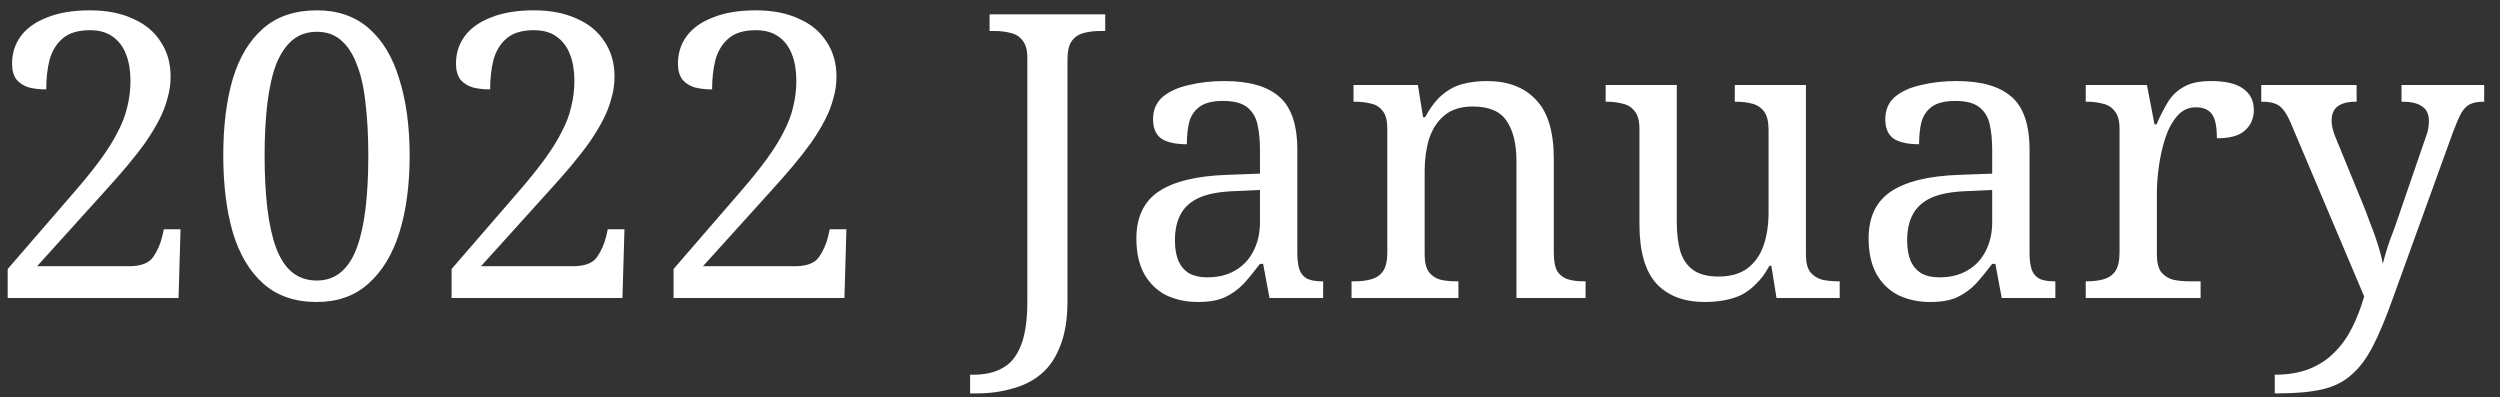 <svg width="151" height="24" viewBox="0 0 151 24" fill="none" xmlns="http://www.w3.org/2000/svg">
<rect x="0" y="0" width="151" height="24" fill="#333333" stroke="none"/>
<path d="M0.464 18L0.464 16.248L4.472 11.616C5.112 10.88 5.648 10.216 6.08 9.624C6.512 9.032 6.856 8.48 7.112 7.968C7.384 7.456 7.576 6.952 7.688 6.456C7.816 5.944 7.88 5.416 7.88 4.872C7.88 4.264 7.792 3.736 7.616 3.288C7.44 2.824 7.168 2.464 6.8 2.208C6.448 1.952 5.992 1.824 5.432 1.824C4.712 1.824 4.16 1.992 3.776 2.328C3.392 2.664 3.128 3.104 2.984 3.648C2.856 4.176 2.792 4.76 2.792 5.4C2.408 5.4 2.056 5.36 1.736 5.28C1.432 5.184 1.184 5.024 0.992 4.8C0.816 4.56 0.728 4.24 0.728 3.84C0.728 3.216 0.904 2.664 1.256 2.184C1.608 1.704 2.136 1.328 2.84 1.056C3.544 0.768 4.408 0.624 5.432 0.624C6.44 0.624 7.304 0.792 8.024 1.128C8.76 1.448 9.32 1.912 9.704 2.52C10.104 3.112 10.304 3.816 10.304 4.632C10.304 5.08 10.24 5.52 10.112 5.952C10 6.384 9.832 6.816 9.608 7.248C9.384 7.68 9.112 8.128 8.792 8.592C8.472 9.04 8.104 9.512 7.688 10.008C7.272 10.504 6.808 11.032 6.296 11.592L2.24 16.08L7.784 16.08C8.504 16.08 8.992 15.896 9.248 15.528C9.504 15.16 9.688 14.744 9.8 14.28L9.896 13.848H10.904L10.784 18L0.464 18ZM19.126 18.24C17.814 18.24 16.742 17.872 15.91 17.136C15.078 16.4 14.462 15.368 14.062 14.04C13.678 12.712 13.486 11.16 13.486 9.384C13.486 7.608 13.678 6.064 14.062 4.752C14.462 3.44 15.078 2.424 15.91 1.704C16.742 0.984 17.822 0.624 19.15 0.624C20.398 0.624 21.438 0.984 22.27 1.704C23.102 2.424 23.718 3.448 24.118 4.776C24.534 6.088 24.742 7.632 24.742 9.408C24.742 11.184 24.534 12.736 24.118 14.064C23.702 15.376 23.078 16.4 22.246 17.136C21.43 17.872 20.39 18.24 19.126 18.24ZM19.126 16.944C19.702 16.944 20.19 16.776 20.59 16.44C20.99 16.104 21.31 15.616 21.55 14.976C21.79 14.32 21.966 13.528 22.078 12.6C22.19 11.656 22.246 10.592 22.246 9.408C22.246 8.224 22.19 7.168 22.078 6.24C21.982 5.312 21.806 4.528 21.55 3.888C21.31 3.248 20.99 2.76 20.59 2.424C20.206 2.088 19.726 1.92 19.15 1.92C18.558 1.92 18.062 2.088 17.662 2.424C17.262 2.76 16.934 3.248 16.678 3.888C16.438 4.528 16.262 5.312 16.15 6.24C16.038 7.168 15.982 8.224 15.982 9.408C15.982 10.592 16.038 11.656 16.15 12.6C16.262 13.528 16.438 14.32 16.678 14.976C16.918 15.616 17.238 16.104 17.638 16.44C18.054 16.776 18.55 16.944 19.126 16.944ZM27.276 18V16.248L31.285 11.616C31.924 10.88 32.461 10.216 32.892 9.624C33.325 9.032 33.669 8.48 33.925 7.968C34.197 7.456 34.389 6.952 34.501 6.456C34.629 5.944 34.693 5.416 34.693 4.872C34.693 4.264 34.605 3.736 34.428 3.288C34.252 2.824 33.98 2.464 33.612 2.208C33.261 1.952 32.804 1.824 32.245 1.824C31.524 1.824 30.973 1.992 30.588 2.328C30.204 2.664 29.941 3.104 29.797 3.648C29.669 4.176 29.605 4.76 29.605 5.4C29.221 5.4 28.869 5.36 28.549 5.28C28.244 5.184 27.997 5.024 27.805 4.8C27.628 4.56 27.541 4.24 27.541 3.84C27.541 3.216 27.716 2.664 28.069 2.184C28.421 1.704 28.948 1.328 29.652 1.056C30.357 0.768 31.221 0.624 32.245 0.624C33.252 0.624 34.117 0.792 34.837 1.128C35.572 1.448 36.133 1.912 36.517 2.52C36.916 3.112 37.117 3.816 37.117 4.632C37.117 5.08 37.053 5.52 36.925 5.952C36.812 6.384 36.645 6.816 36.42 7.248C36.197 7.68 35.925 8.128 35.605 8.592C35.285 9.04 34.916 9.512 34.501 10.008C34.084 10.504 33.62 11.032 33.108 11.592L29.052 16.08H34.596C35.316 16.08 35.804 15.896 36.06 15.528C36.316 15.16 36.501 14.744 36.612 14.28L36.709 13.848H37.717L37.596 18H27.276ZM40.683 18V16.248L44.691 11.616C45.331 10.88 45.867 10.216 46.299 9.624C46.731 9.032 47.075 8.48 47.331 7.968C47.603 7.456 47.795 6.952 47.907 6.456C48.035 5.944 48.099 5.416 48.099 4.872C48.099 4.264 48.011 3.736 47.835 3.288C47.659 2.824 47.387 2.464 47.019 2.208C46.667 1.952 46.211 1.824 45.651 1.824C44.931 1.824 44.379 1.992 43.995 2.328C43.611 2.664 43.347 3.104 43.203 3.648C43.075 4.176 43.011 4.76 43.011 5.4C42.627 5.4 42.275 5.36 41.955 5.28C41.651 5.184 41.403 5.024 41.211 4.8C41.035 4.56 40.947 4.24 40.947 3.84C40.947 3.216 41.123 2.664 41.475 2.184C41.827 1.704 42.355 1.328 43.059 1.056C43.763 0.768 44.627 0.624 45.651 0.624C46.659 0.624 47.523 0.792 48.243 1.128C48.979 1.448 49.539 1.912 49.923 2.52C50.323 3.112 50.523 3.816 50.523 4.632C50.523 5.08 50.459 5.52 50.331 5.952C50.219 6.384 50.051 6.816 49.827 7.248C49.603 7.68 49.331 8.128 49.011 8.592C48.691 9.04 48.323 9.512 47.907 10.008C47.491 10.504 47.027 11.032 46.515 11.592L42.459 16.08H48.003C48.723 16.08 49.211 15.896 49.467 15.528C49.723 15.16 49.907 14.744 50.019 14.28L50.115 13.848H51.123L51.003 18L40.683 18ZM58.595 23.76L58.595 22.632H58.811C59.499 22.632 60.083 22.496 60.563 22.224C61.043 21.968 61.411 21.512 61.667 20.856C61.923 20.216 62.051 19.336 62.051 18.216V3.504C62.051 3.024 61.955 2.672 61.763 2.448C61.587 2.208 61.347 2.056 61.043 1.992C60.755 1.912 60.435 1.872 60.083 1.872H59.771V0.864L66.755 0.864V1.872H66.443C66.091 1.872 65.763 1.912 65.459 1.992C65.155 2.072 64.915 2.232 64.739 2.472C64.563 2.712 64.475 3.088 64.475 3.6V18.192C64.475 19.264 64.331 20.16 64.043 20.88C63.771 21.6 63.387 22.168 62.891 22.584C62.395 23 61.811 23.296 61.139 23.472C60.483 23.664 59.771 23.76 59.003 23.76H58.595ZM72.358 18.24C71.653 18.24 71.013 18.104 70.438 17.832C69.877 17.544 69.438 17.12 69.118 16.56C68.797 15.984 68.638 15.264 68.638 14.4C68.638 13.12 69.085 12.176 69.981 11.568C70.894 10.96 72.269 10.624 74.109 10.56L76.102 10.488V9.048C76.102 8.472 76.053 7.968 75.957 7.536C75.862 7.088 75.653 6.736 75.334 6.48C75.013 6.224 74.525 6.096 73.87 6.096C73.261 6.096 72.797 6.208 72.478 6.432C72.157 6.656 71.942 6.968 71.829 7.368C71.734 7.752 71.686 8.2 71.686 8.712C71.013 8.712 70.501 8.6 70.15 8.376C69.814 8.136 69.645 7.744 69.645 7.2C69.645 6.64 69.838 6.192 70.222 5.856C70.621 5.52 71.15 5.28 71.805 5.136C72.462 4.976 73.181 4.896 73.966 4.896C75.438 4.896 76.534 5.208 77.254 5.832C77.99 6.456 78.358 7.528 78.358 9.048V15.264C78.358 15.712 78.406 16.064 78.501 16.32C78.597 16.56 78.757 16.736 78.981 16.848C79.206 16.944 79.493 16.992 79.846 16.992H79.918V18H76.677L76.293 15.936H76.102C75.766 16.384 75.438 16.784 75.118 17.136C74.797 17.472 74.421 17.744 73.99 17.952C73.573 18.144 73.029 18.24 72.358 18.24ZM72.909 16.752C73.566 16.752 74.126 16.616 74.59 16.344C75.07 16.072 75.438 15.688 75.694 15.192C75.966 14.68 76.102 14.088 76.102 13.416V11.472L74.566 11.544C73.653 11.576 72.933 11.712 72.406 11.952C71.894 12.192 71.525 12.528 71.302 12.96C71.078 13.376 70.966 13.896 70.966 14.52C70.966 15.016 71.037 15.432 71.181 15.768C71.326 16.088 71.541 16.336 71.829 16.512C72.118 16.672 72.478 16.752 72.909 16.752ZM81.633 18V16.992H81.825C82.193 16.992 82.521 16.952 82.809 16.872C83.113 16.792 83.353 16.632 83.529 16.392C83.705 16.136 83.793 15.76 83.793 15.264V7.776C83.793 7.296 83.705 6.944 83.529 6.72C83.353 6.48 83.121 6.328 82.833 6.264C82.545 6.184 82.225 6.144 81.873 6.144H81.753V5.136H85.641L85.953 7.08H86.073C86.409 6.472 86.761 6.016 87.129 5.712C87.513 5.392 87.929 5.176 88.377 5.064C88.825 4.952 89.305 4.896 89.817 4.896C91.081 4.896 92.065 5.272 92.769 6.024C93.489 6.76 93.849 7.952 93.849 9.6V15.264C93.849 15.76 93.921 16.136 94.065 16.392C94.225 16.632 94.441 16.792 94.713 16.872C94.985 16.952 95.297 16.992 95.649 16.992H95.769V18L91.593 18V9.72C91.593 8.68 91.393 7.872 90.993 7.296C90.609 6.72 89.929 6.432 88.953 6.432C88.233 6.432 87.657 6.616 87.225 6.984C86.809 7.336 86.505 7.808 86.313 8.4C86.137 8.992 86.049 9.632 86.049 10.32V15.384C86.049 15.848 86.137 16.2 86.313 16.44C86.489 16.664 86.721 16.816 87.009 16.896C87.297 16.96 87.617 16.992 87.969 16.992H88.089V18H81.633ZM102.982 18.24C101.718 18.24 100.742 17.872 100.054 17.136C99.366 16.384 99.022 15.184 99.022 13.536V7.776C99.022 7.296 98.926 6.944 98.734 6.72C98.558 6.48 98.318 6.328 98.014 6.264C97.726 6.184 97.406 6.144 97.054 6.144H96.982V5.136H101.278V13.416C101.278 14.104 101.35 14.696 101.494 15.192C101.654 15.688 101.918 16.064 102.286 16.32C102.654 16.576 103.158 16.704 103.798 16.704C104.502 16.704 105.078 16.544 105.526 16.224C105.974 15.888 106.302 15.432 106.51 14.856C106.718 14.264 106.822 13.584 106.822 12.816V7.872C106.822 7.36 106.734 6.984 106.558 6.744C106.382 6.504 106.142 6.344 105.838 6.264C105.55 6.184 105.222 6.144 104.854 6.144H104.782V5.136L109.078 5.136V15.384C109.078 15.848 109.166 16.2 109.342 16.44C109.534 16.664 109.774 16.816 110.062 16.896C110.366 16.96 110.694 16.992 111.046 16.992H111.118V18L107.302 18L106.99 16.056H106.87C106.63 16.504 106.358 16.872 106.054 17.16C105.766 17.448 105.462 17.672 105.142 17.832C104.822 17.976 104.478 18.08 104.11 18.144C103.742 18.208 103.366 18.24 102.982 18.24ZM116.584 18.24C115.88 18.24 115.24 18.104 114.664 17.832C114.104 17.544 113.664 17.12 113.344 16.56C113.024 15.984 112.864 15.264 112.864 14.4C112.864 13.12 113.312 12.176 114.208 11.568C115.12 10.96 116.496 10.624 118.336 10.56L120.328 10.488V9.048C120.328 8.472 120.28 7.968 120.184 7.536C120.088 7.088 119.88 6.736 119.56 6.48C119.24 6.224 118.752 6.096 118.096 6.096C117.488 6.096 117.024 6.208 116.704 6.432C116.384 6.656 116.168 6.968 116.056 7.368C115.96 7.752 115.912 8.2 115.912 8.712C115.24 8.712 114.728 8.6 114.376 8.376C114.04 8.136 113.872 7.744 113.872 7.2C113.872 6.64 114.064 6.192 114.448 5.856C114.848 5.52 115.376 5.28 116.032 5.136C116.688 4.976 117.408 4.896 118.192 4.896C119.664 4.896 120.76 5.208 121.48 5.832C122.216 6.456 122.584 7.528 122.584 9.048V15.264C122.584 15.712 122.632 16.064 122.728 16.32C122.824 16.56 122.984 16.736 123.208 16.848C123.432 16.944 123.72 16.992 124.072 16.992H124.144V18H120.904L120.52 15.936H120.328C119.992 16.384 119.664 16.784 119.344 17.136C119.024 17.472 118.648 17.744 118.216 17.952C117.8 18.144 117.256 18.24 116.584 18.24ZM117.136 16.752C117.792 16.752 118.352 16.616 118.816 16.344C119.296 16.072 119.664 15.688 119.92 15.192C120.192 14.68 120.328 14.088 120.328 13.416V11.472L118.792 11.544C117.88 11.576 117.16 11.712 116.632 11.952C116.12 12.192 115.752 12.528 115.528 12.96C115.304 13.376 115.192 13.896 115.192 14.52C115.192 15.016 115.264 15.432 115.408 15.768C115.552 16.088 115.768 16.336 116.056 16.512C116.344 16.672 116.704 16.752 117.136 16.752ZM125.979 18V16.992H126.052C126.42 16.992 126.748 16.952 127.036 16.872C127.34 16.792 127.58 16.632 127.756 16.392C127.932 16.136 128.02 15.76 128.02 15.264V7.776C128.02 7.296 127.924 6.944 127.732 6.72C127.556 6.48 127.316 6.328 127.012 6.264C126.724 6.184 126.404 6.144 126.052 6.144H125.979V5.136H129.676L130.132 7.512H130.252C130.46 7.032 130.684 6.592 130.924 6.192C131.164 5.792 131.484 5.48 131.884 5.256C132.284 5.016 132.836 4.896 133.54 4.896C134.42 4.896 135.068 5.048 135.484 5.352C135.916 5.656 136.132 6.088 136.132 6.648C136.132 7.144 135.956 7.552 135.604 7.872C135.268 8.192 134.7 8.352 133.9 8.352C133.9 7.904 133.86 7.544 133.78 7.272C133.7 7 133.564 6.8 133.372 6.672C133.196 6.544 132.948 6.48 132.628 6.48C132.18 6.48 131.804 6.656 131.5 7.008C131.196 7.36 130.956 7.808 130.78 8.352C130.604 8.896 130.476 9.464 130.396 10.056C130.316 10.632 130.276 11.152 130.276 11.616V15.384C130.276 15.848 130.364 16.2 130.54 16.44C130.732 16.664 130.972 16.816 131.26 16.896C131.564 16.96 131.892 16.992 132.243 16.992H132.916V18L125.979 18ZM137.396 22.632C138.212 22.632 138.916 22.512 139.508 22.272C140.1 22.032 140.604 21.696 141.02 21.264C141.436 20.848 141.788 20.352 142.076 19.776C142.364 19.2 142.604 18.576 142.796 17.904L138.356 7.416C138.212 7.08 138.068 6.824 137.924 6.648C137.78 6.456 137.612 6.328 137.42 6.264C137.228 6.184 136.972 6.144 136.652 6.144H136.58V5.136L142.34 5.136V6.144H142.268C141.788 6.144 141.428 6.24 141.188 6.432C140.948 6.608 140.828 6.896 140.828 7.296C140.828 7.424 140.844 7.56 140.876 7.704C140.908 7.848 140.956 8.008 141.02 8.184L142.772 12.456C142.884 12.728 142.996 13.024 143.108 13.344C143.236 13.664 143.356 13.984 143.468 14.304C143.58 14.624 143.676 14.928 143.756 15.216C143.836 15.504 143.892 15.744 143.924 15.936C144.036 15.472 144.18 14.992 144.356 14.496C144.548 14 144.724 13.512 144.884 13.032L146.492 8.352C146.572 8.16 146.628 7.976 146.66 7.8C146.692 7.608 146.708 7.448 146.708 7.32C146.708 6.904 146.572 6.608 146.3 6.432C146.044 6.24 145.652 6.144 145.124 6.144H145.052V5.136L150.044 5.136V6.144H149.972C149.668 6.144 149.412 6.192 149.204 6.288C148.996 6.384 148.812 6.568 148.652 6.84C148.508 7.112 148.34 7.504 148.148 8.016L144.5 18.096C144.084 19.264 143.684 20.216 143.3 20.952C142.916 21.688 142.484 22.256 142.004 22.656C141.54 23.072 140.956 23.36 140.252 23.52C139.548 23.68 138.668 23.76 137.612 23.76H137.396V22.632Z" fill="white"/>
</svg>
